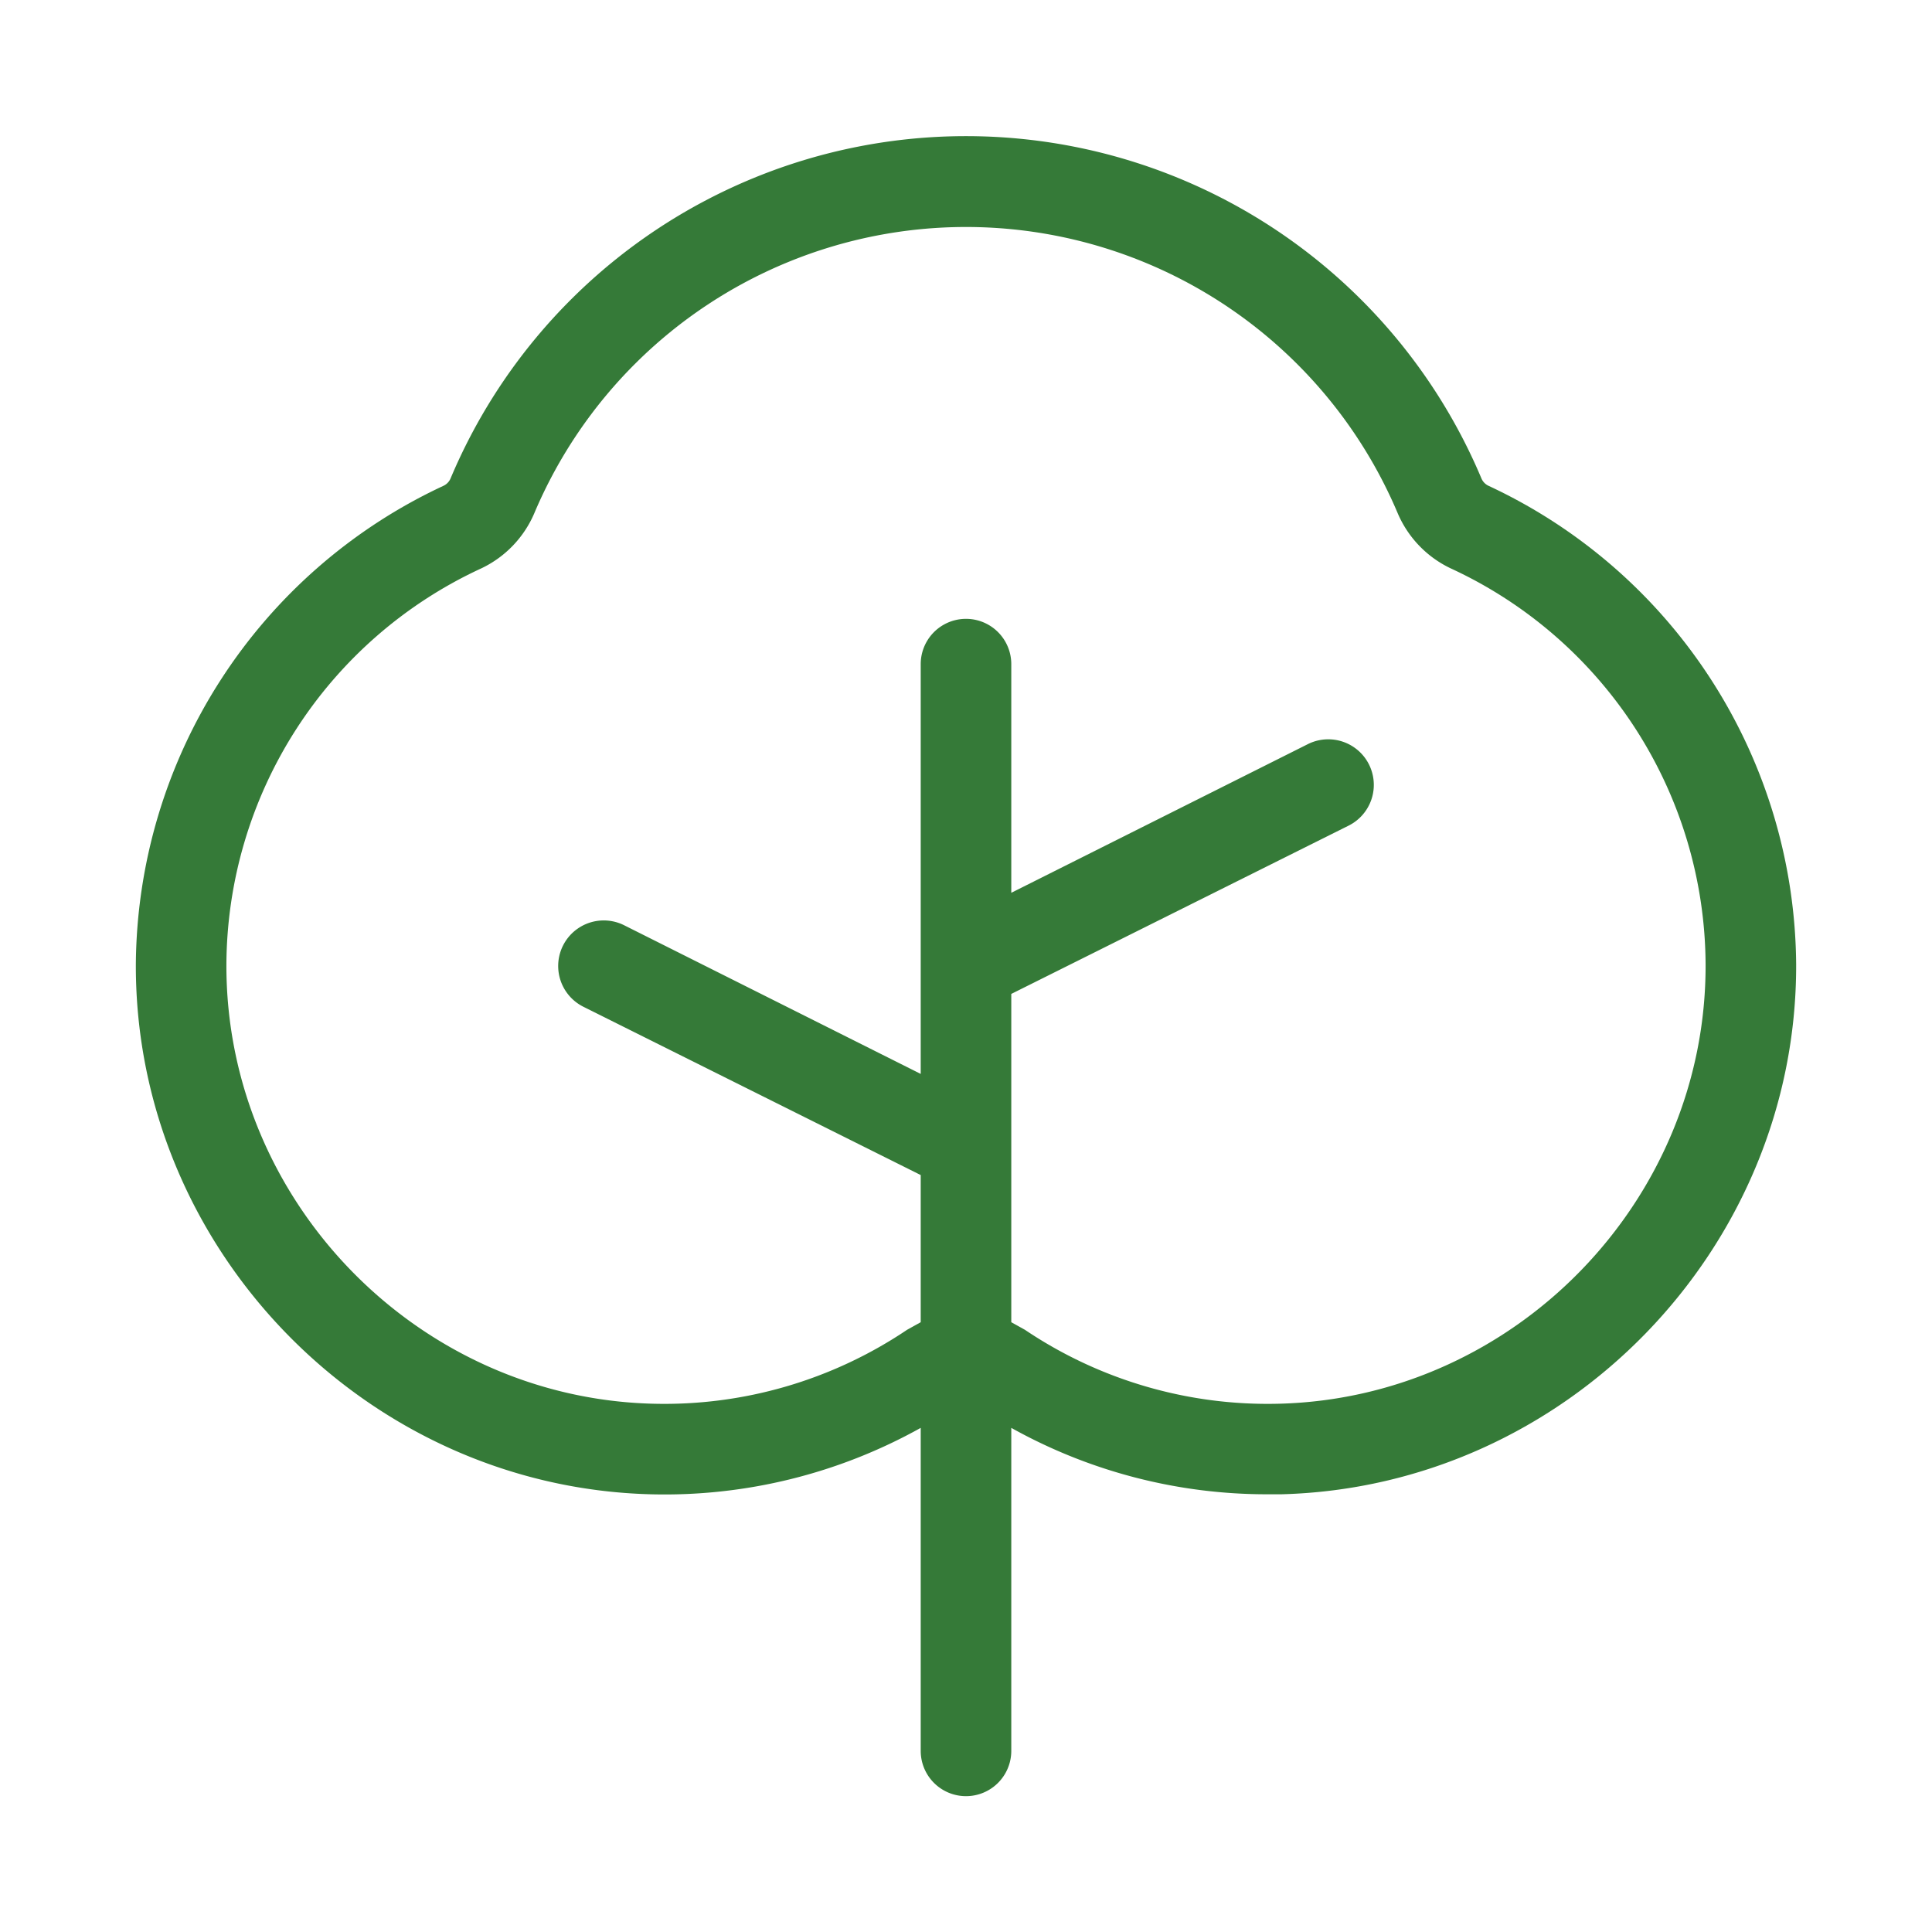 <svg xmlns="http://www.w3.org/2000/svg" width="1em" height="1em" viewBox="0 0 256 256"><path fill="#357a38" d="M197.3 64.4a1.9 1.9 0 0 1-1-1a74.1 74.1 0 0 0-136.6 0a1.9 1.9 0 0 1-1 1A70.5 70.5 0 0 0 18 127.8c-.1 37.7 30.5 69.2 68.2 70.2a69.7 69.7 0 0 0 35.8-8.8V232a6 6 0 0 0 12 0v-42.8a69.5 69.5 0 0 0 34 8.8h1.8c37.7-1 68.3-32.5 68.2-70.2a70.5 70.5 0 0 0-40.7-63.4ZM169.5 186a57.6 57.6 0 0 1-33.7-9.8l-1.8-1v-43.5l44.7-22.3a6 6 0 0 0-5.4-10.8L134 118.3V88a6 6 0 0 0-12 0v54.3l-39.3-19.7a6 6 0 1 0-5.4 10.8l44.7 22.3v19.5l-1.8 1a57.6 57.6 0 0 1-33.7 9.8c-31.2-.8-56.6-26.9-56.5-58.2a58.1 58.1 0 0 1 33.8-52.5a14.3 14.3 0 0 0 7-7.3a62.1 62.1 0 0 1 114.4 0a14.3 14.3 0 0 0 7 7.3a58.1 58.1 0 0 1 33.8 52.5c.1 31.3-25.3 57.4-56.5 58.2Z"/></svg>